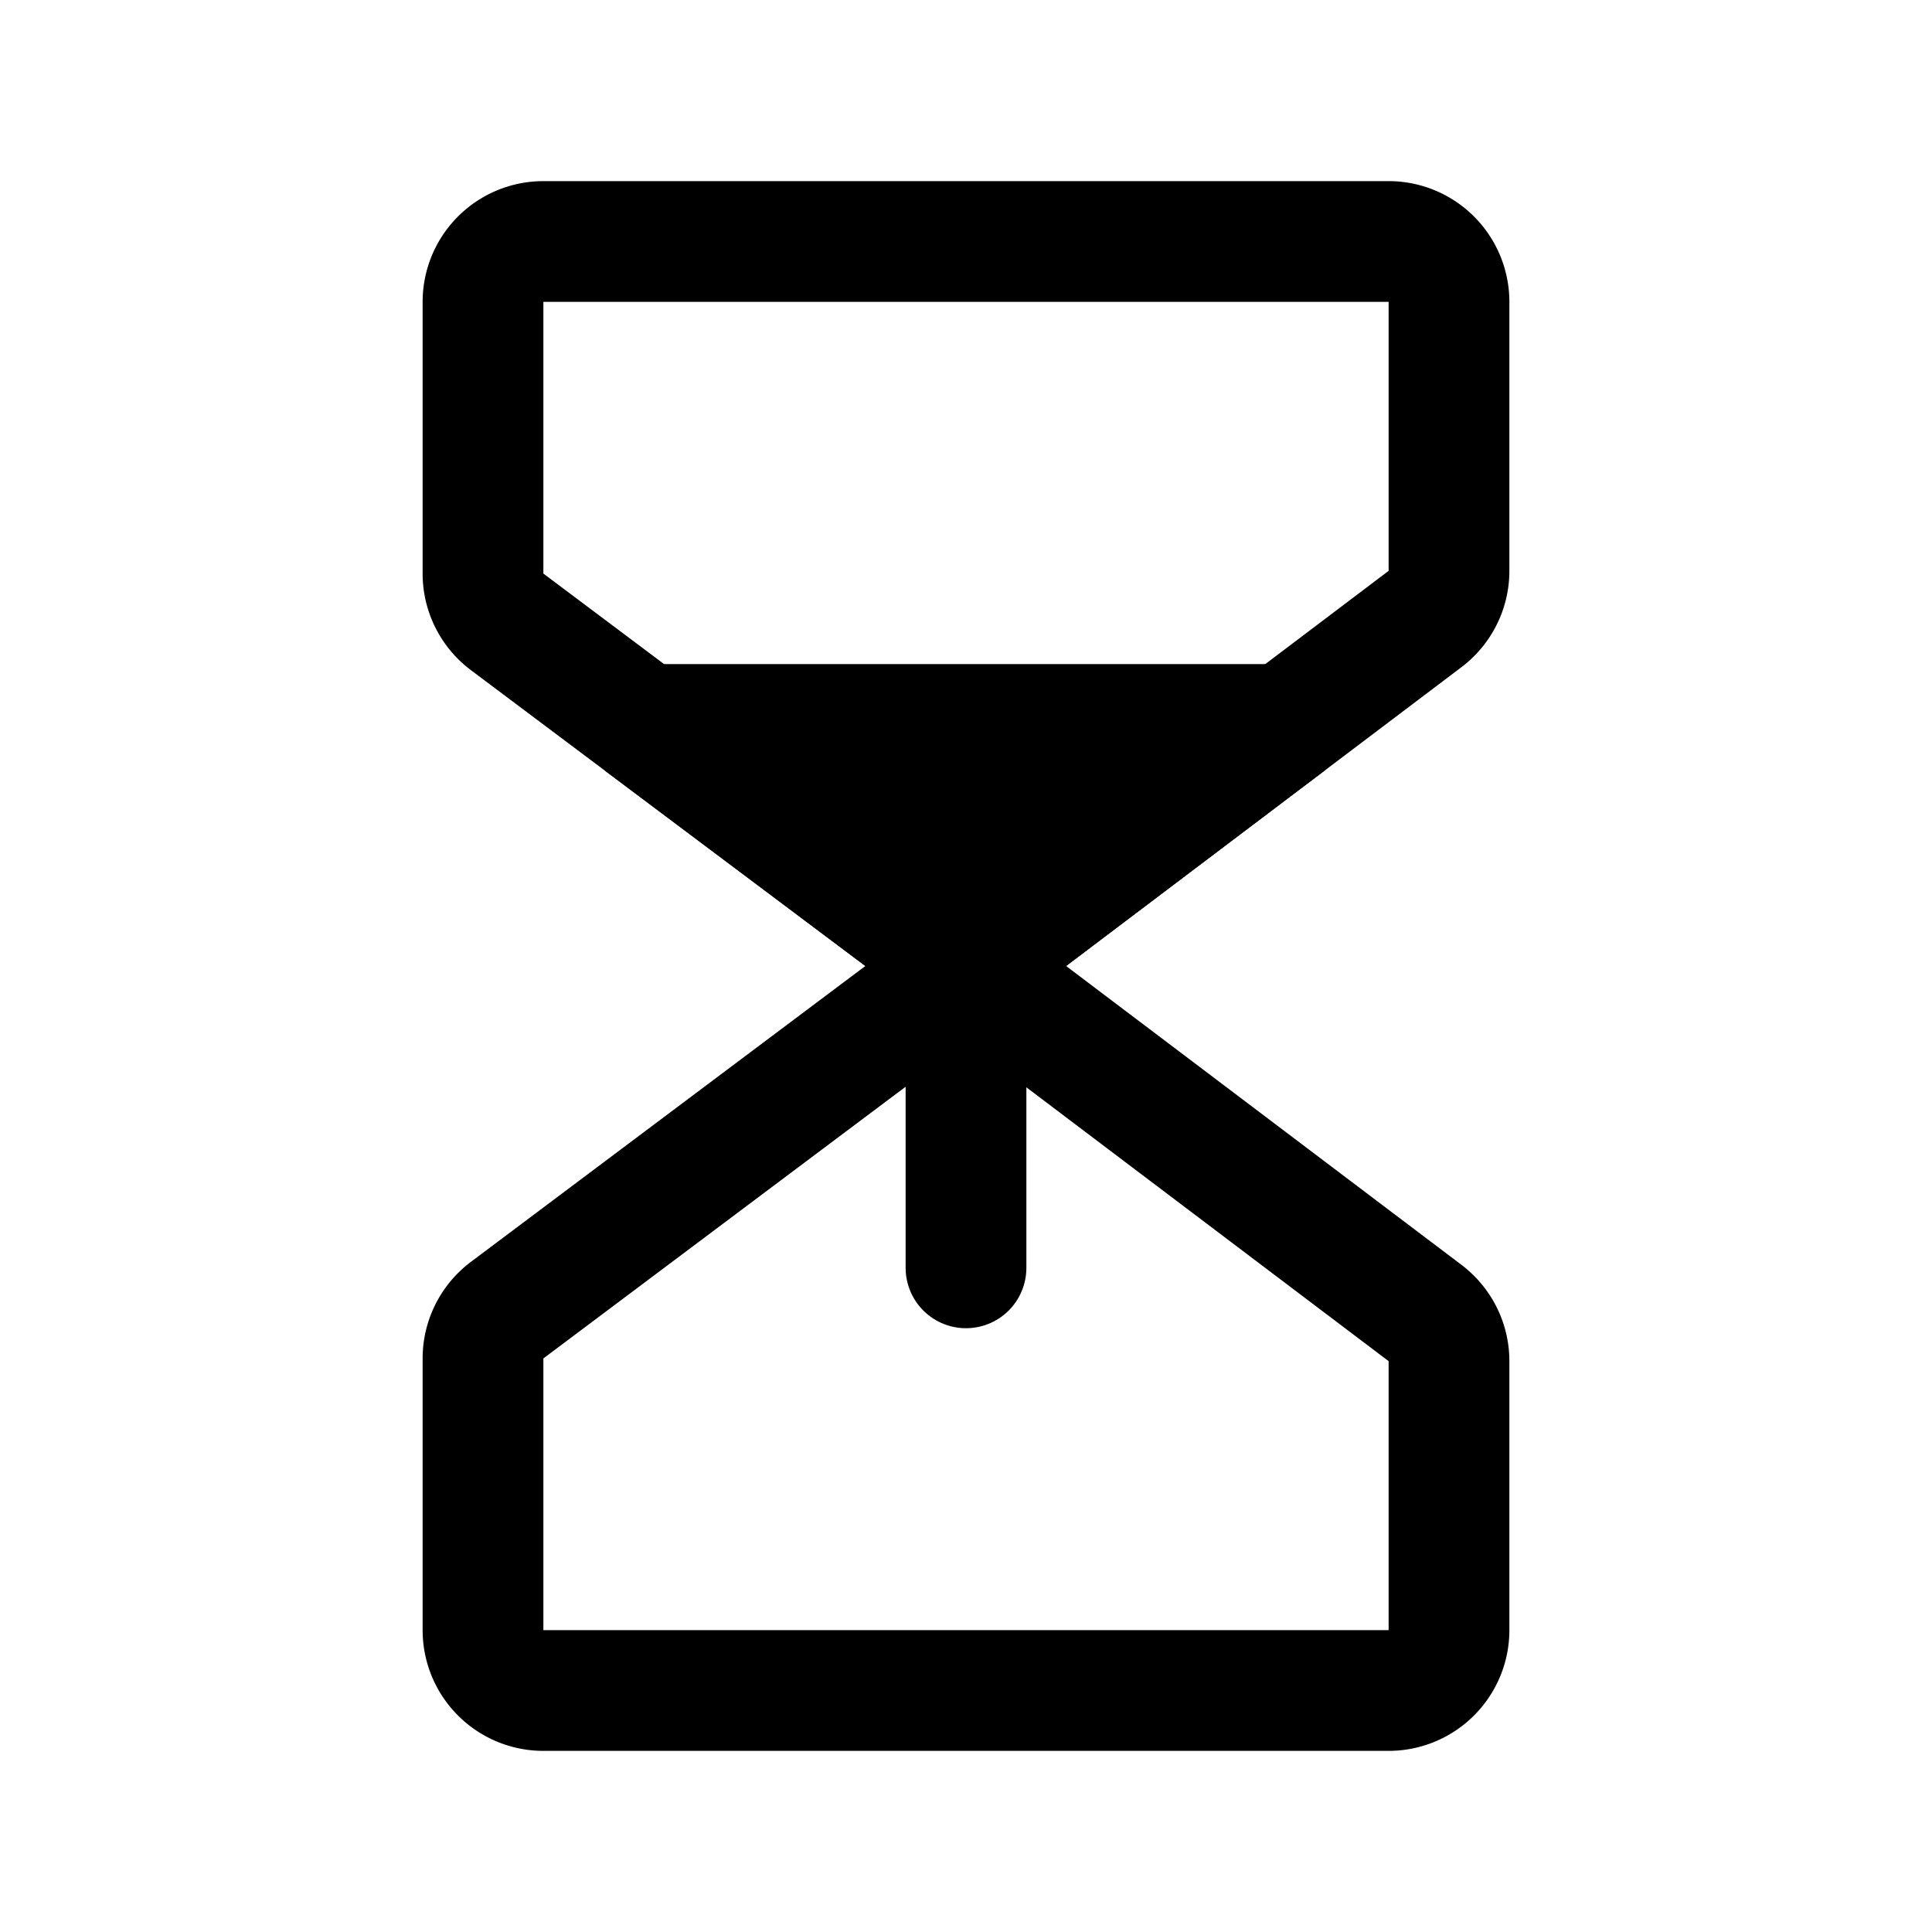 <svg id="Layer_1" data-name="Layer 1" xmlns="http://www.w3.org/2000/svg" viewBox="0 0 256 256">
  <rect width="256" height="256" fill="none"/>
  <path d="M128,128,67.2,82.4A8,8,0,0,1,64,76V40a8,8,0,0,1,8-8H184a8,8,0,0,1,8,8V75.641a8,8,0,0,1-3.176,6.382L128,128h0" fill="none" stroke="#000" stroke-linecap="round" stroke-linejoin="round" stroke-width="16"/>
  <path d="M128,128,67.2,173.6A8,8,0,0,0,64,180v36a8,8,0,0,0,8,8H184a8,8,0,0,0,8-8V180.359a8,8,0,0,0-3.176-6.382L128,128h0" fill="none" stroke="#000" stroke-linecap="round" stroke-linejoin="round" stroke-width="16"/>
  <polyline points="128 167.995 128 128 85.327 95.995 85.327 95.995 170.34 95.995 170.34 95.996 128 128 128 128" fill="none" stroke="#000" stroke-linecap="round" stroke-linejoin="round" stroke-width="16"/>
  <polyline points="128 128 85.327 95.995 85.327 95.995 170.34 95.995 170.34 95.996 128 128 128 128"/>
</svg>
